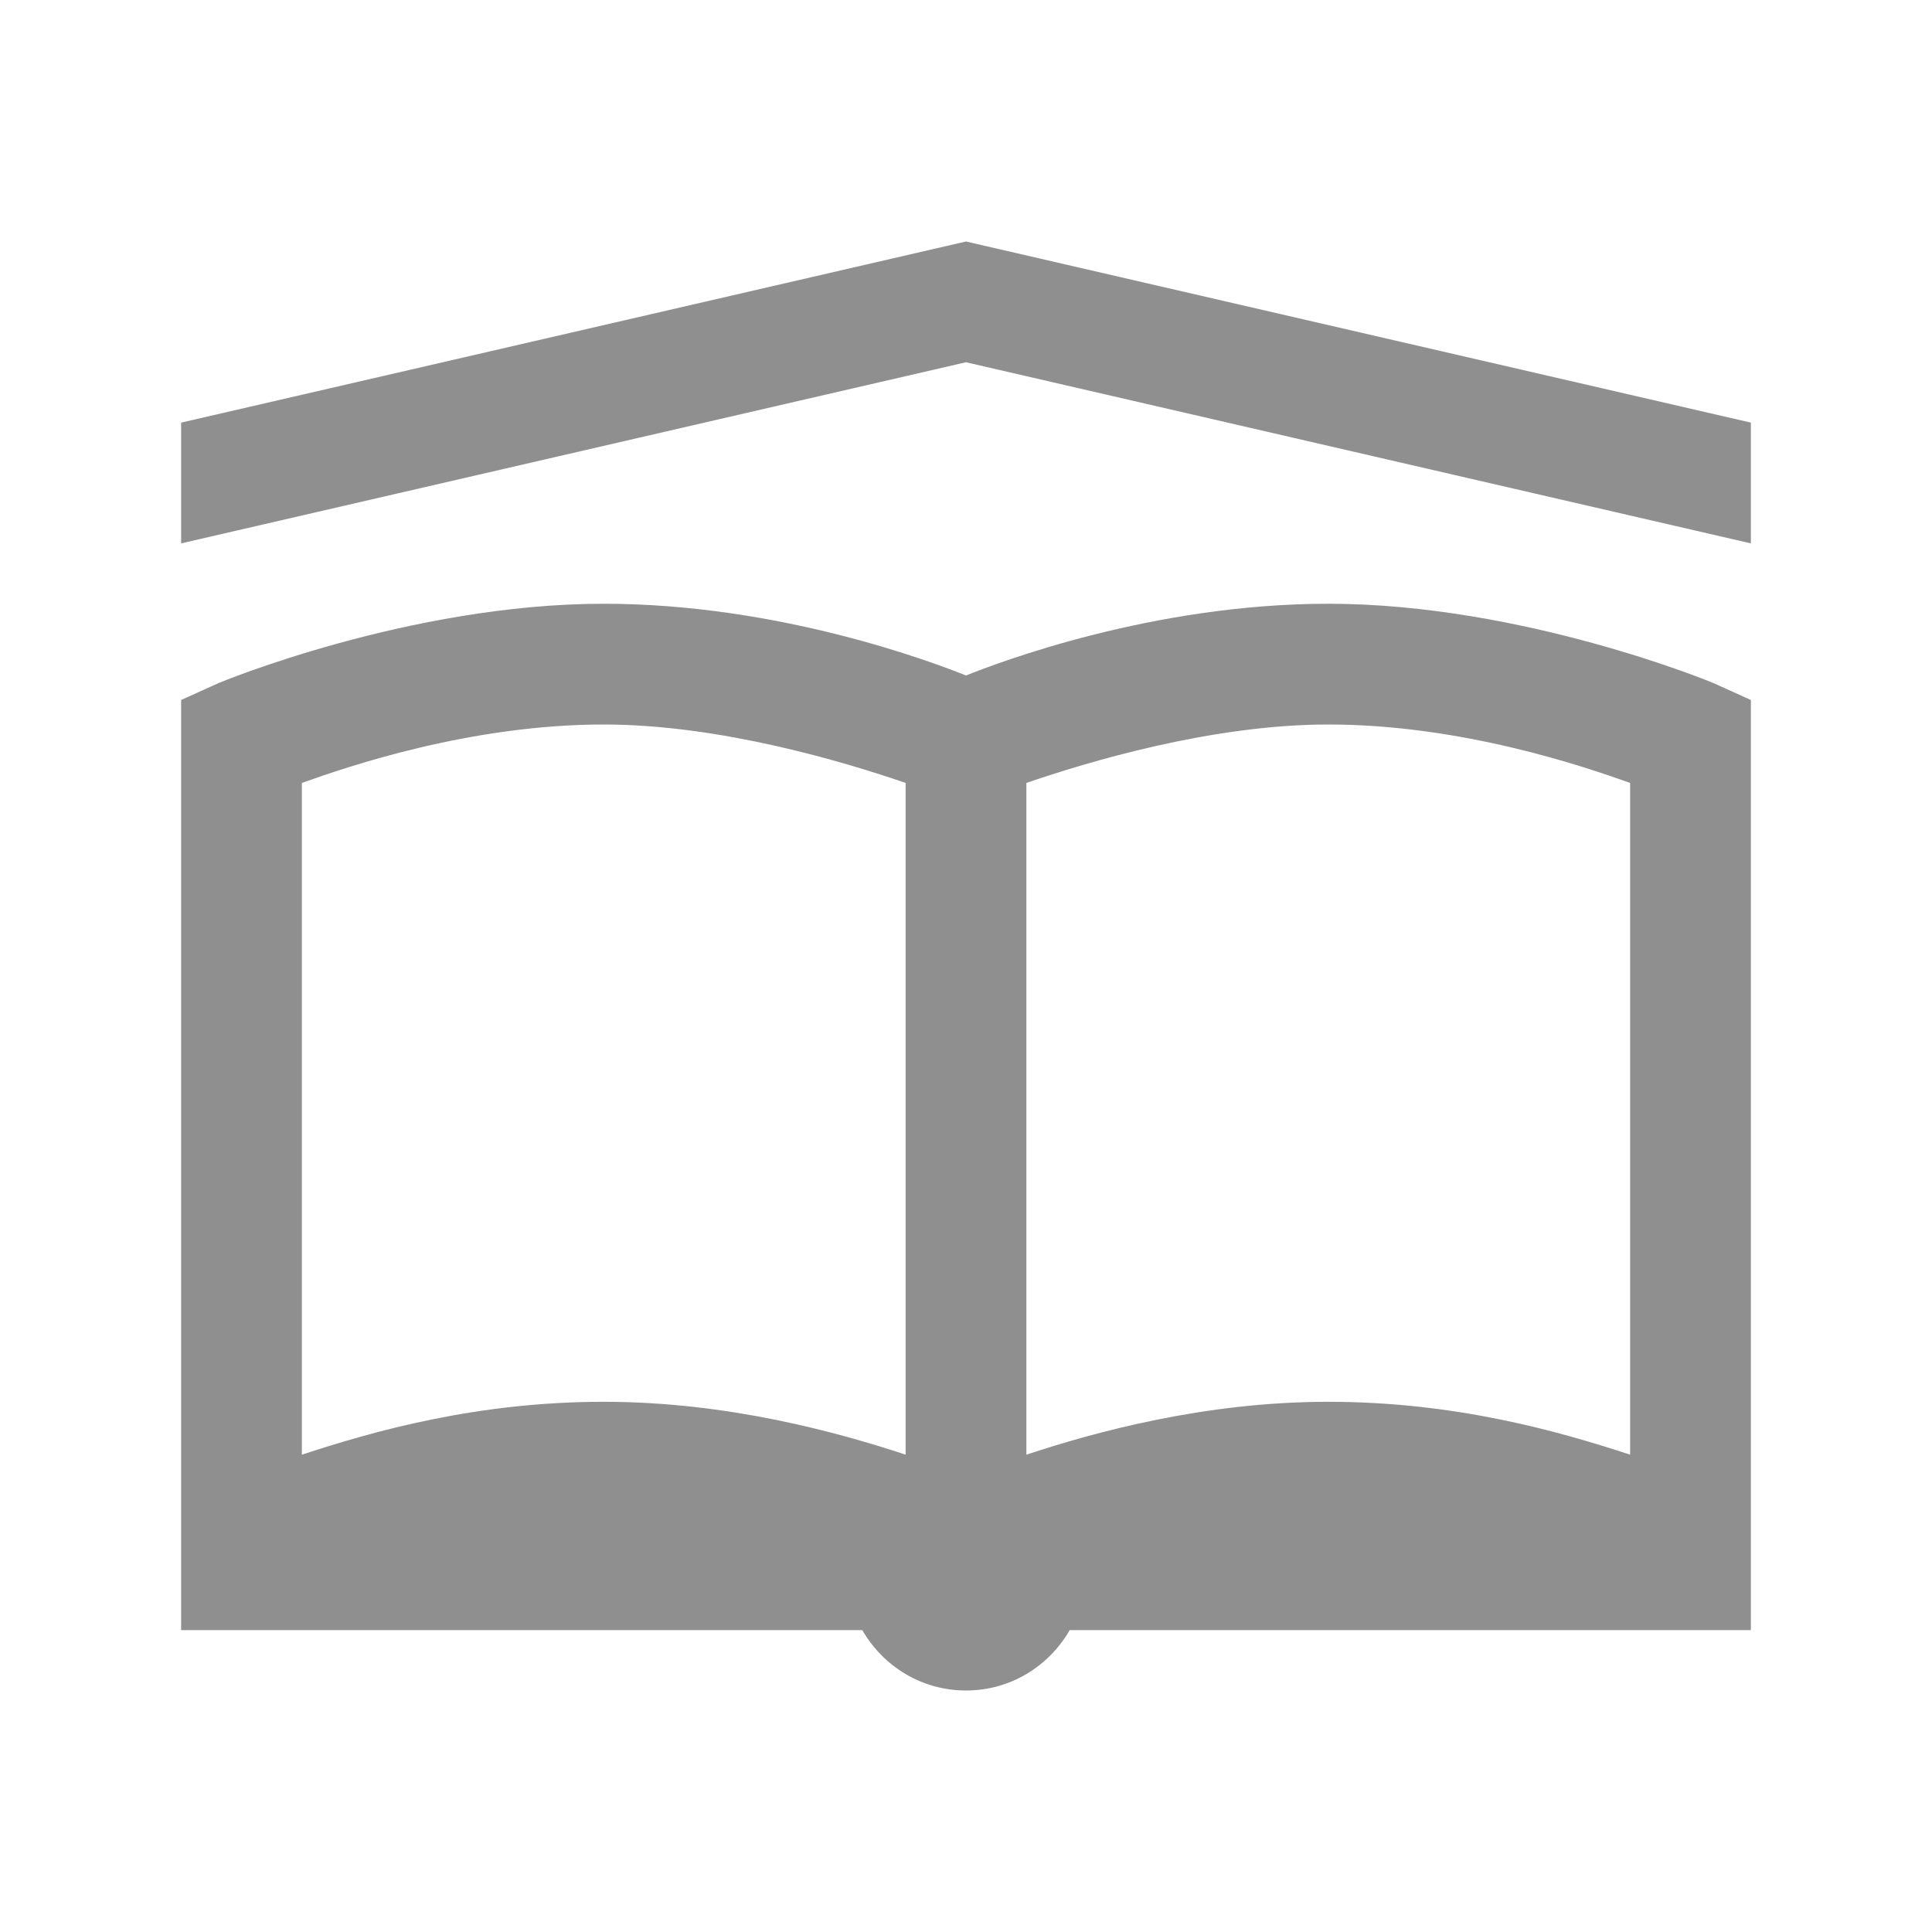 <svg width="16" height="16" viewBox="0 0 16 16" fill="none" xmlns="http://www.w3.org/2000/svg">
<path d="M8 2L1.5 3.5V4.5L8 3L14.5 4.5V3.5L8 2ZM5 5C3.387 5 1.812 5.656 1.812 5.656L1.5 5.797V13.5H7.141C7.314 13.799 7.631 14 8 14C8.369 14 8.686 13.799 8.859 13.5H14.5V5.797L14.188 5.656C14.188 5.656 12.613 5 11 5C9.541 5 8.26 5.49 8 5.594C7.74 5.49 6.459 5 5 5ZM5 6C5.967 6 7 6.312 7.5 6.484V12.047C6.943 11.863 6.029 11.609 5 11.609C3.949 11.609 3.094 11.852 2.5 12.047V6.484C2.885 6.346 3.9 6 5 6ZM11 6C12.1 6 13.115 6.346 13.5 6.484V12.047C12.906 11.852 12.051 11.609 11 11.609C9.971 11.609 9.057 11.863 8.5 12.047V6.484C9 6.312 10.033 6 11 6Z" fill="#333333" fill-opacity="0.55"/>
</svg>